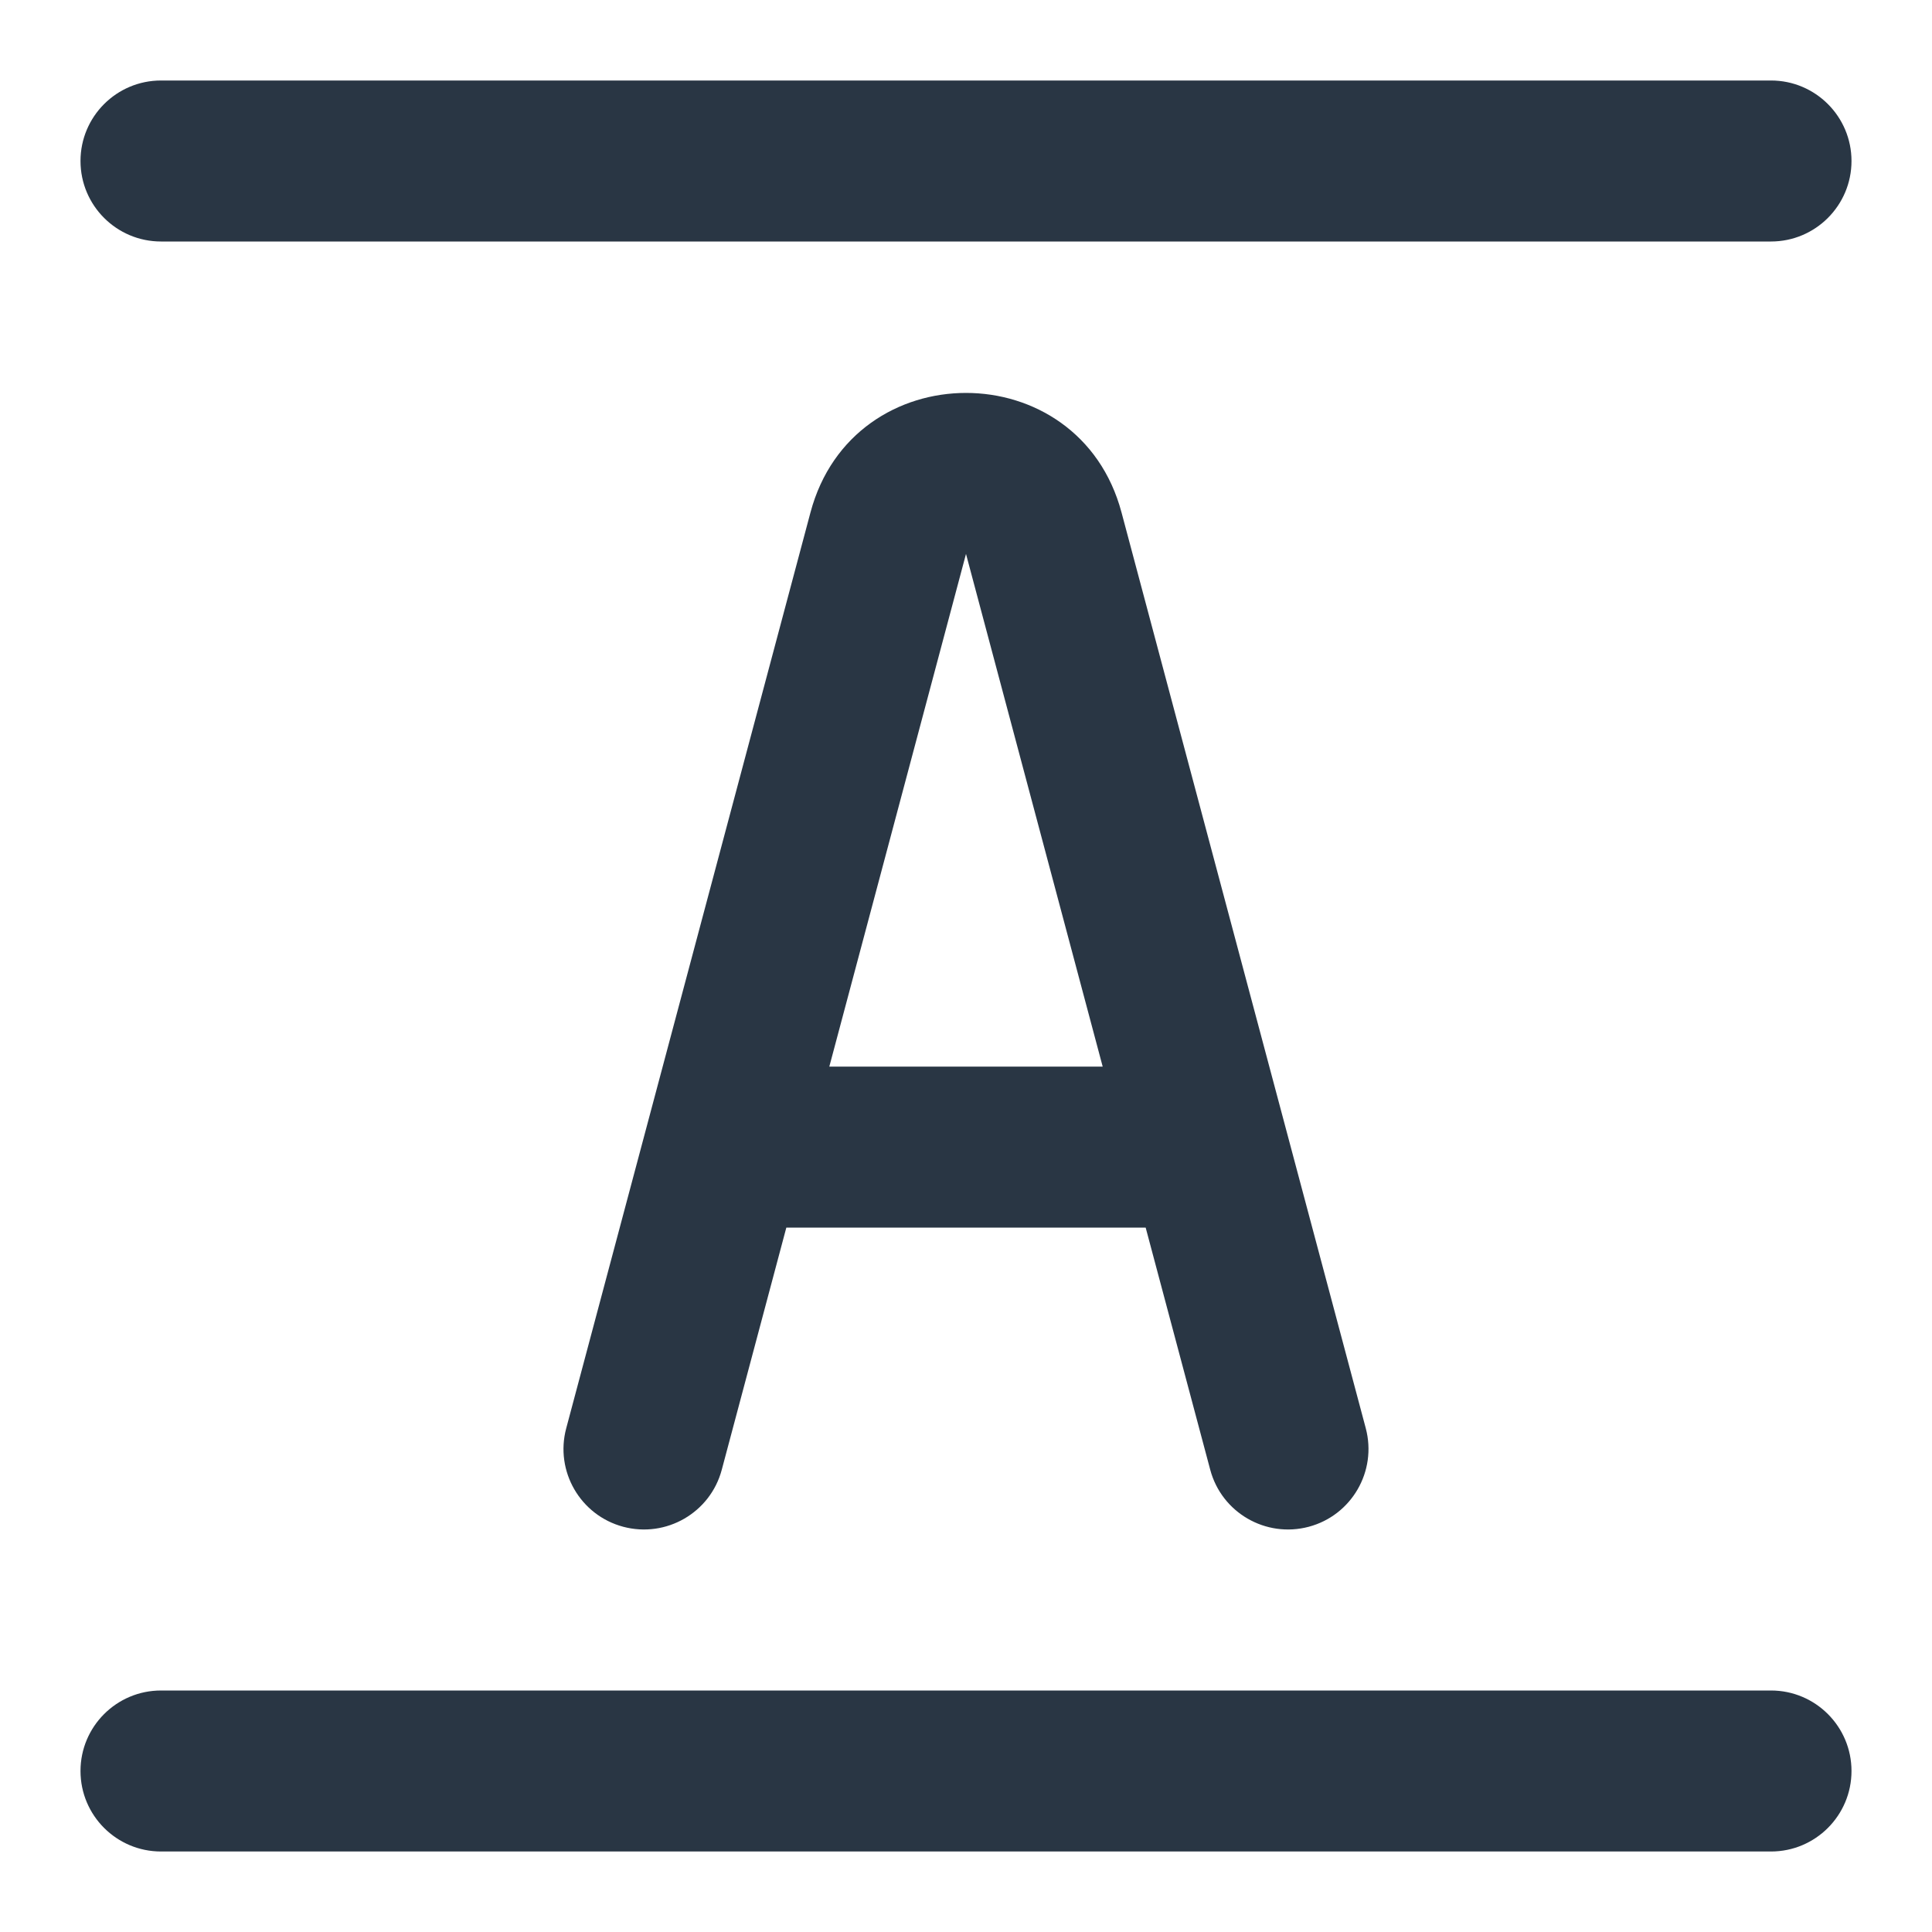 <?xml version="1.0" encoding="UTF-8" standalone="no"?> <svg width="24" height="24" viewBox="0 0 24 24" fill="none" xmlns="http://www.w3.org/2000/svg">
<path fill-rule="evenodd" clip-rule="evenodd" d="M1 2C1 1.448 1.448 1 2 1H22C22.552 1 23 1.448 23 2C23 2.552 22.552 3 22 3H2C1.448 3 1 2.552 1 2ZM10.068 6.366C10.595 4.386 13.405 4.386 13.932 6.366L16.966 17.742C17.108 18.276 16.791 18.824 16.258 18.966C15.724 19.108 15.176 18.791 15.034 18.258L14.232 15.25H9.768L8.966 18.258C8.824 18.791 8.276 19.108 7.742 18.966C7.209 18.824 6.891 18.276 7.034 17.742L10.068 6.366ZM10.302 13.25H13.698L12 6.881L10.302 13.25ZM1 22C1 21.448 1.448 21 2 21H22C22.552 21 23 21.448 23 22C23 22.552 22.552 23 22 23H2C1.448 23 1 22.552 1 22Z" fill="#293644"/>
</svg>
